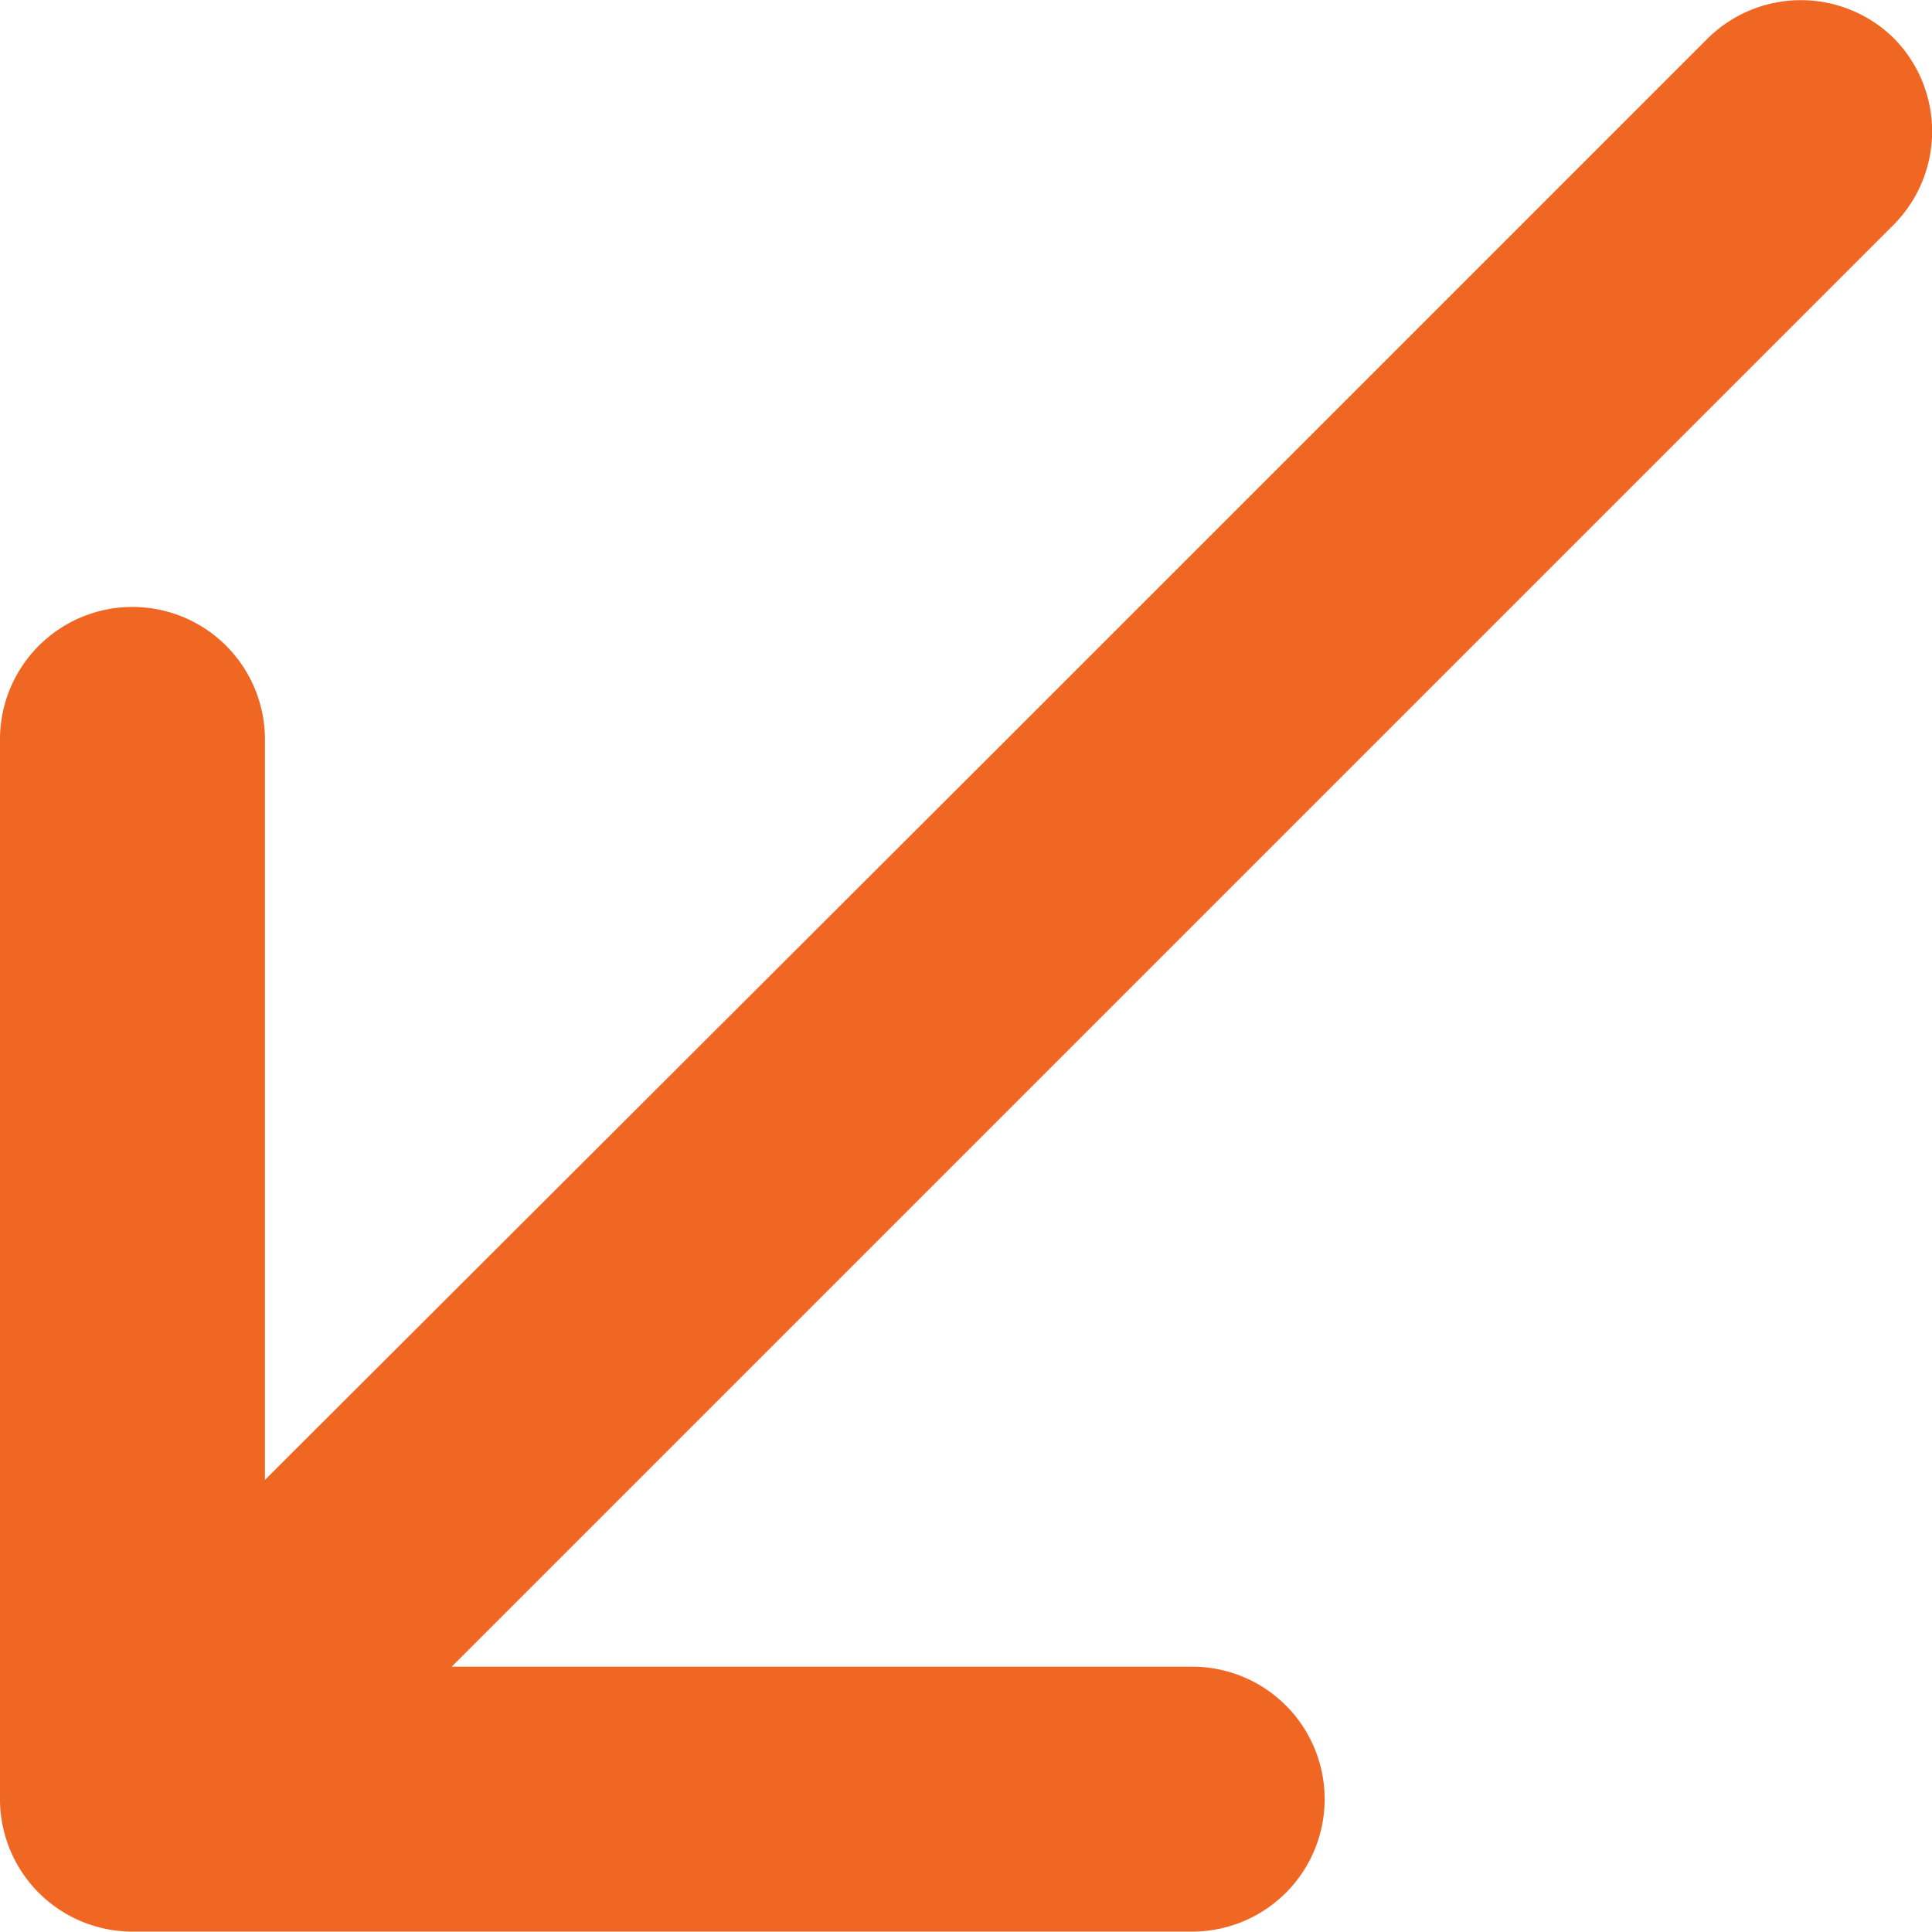 <svg xmlns="http://www.w3.org/2000/svg" width="14.585" height="14.583" viewBox="0 0 14.585 14.583">
  <path id="Path_715" data-name="Path 715" d="M19.3,4.71a1,1,0,0,0-1.41,0l-5.4,5.4L7,15.59V10a1,1,0,0,0-2,0v8a1,1,0,0,0,1,1h8a1,1,0,0,0,0-2H8.41L19.3,6.11A1,1,0,0,0,19.3,4.71Z" transform="translate(-5 -4.418)" fill="#f06623"/>
</svg>
